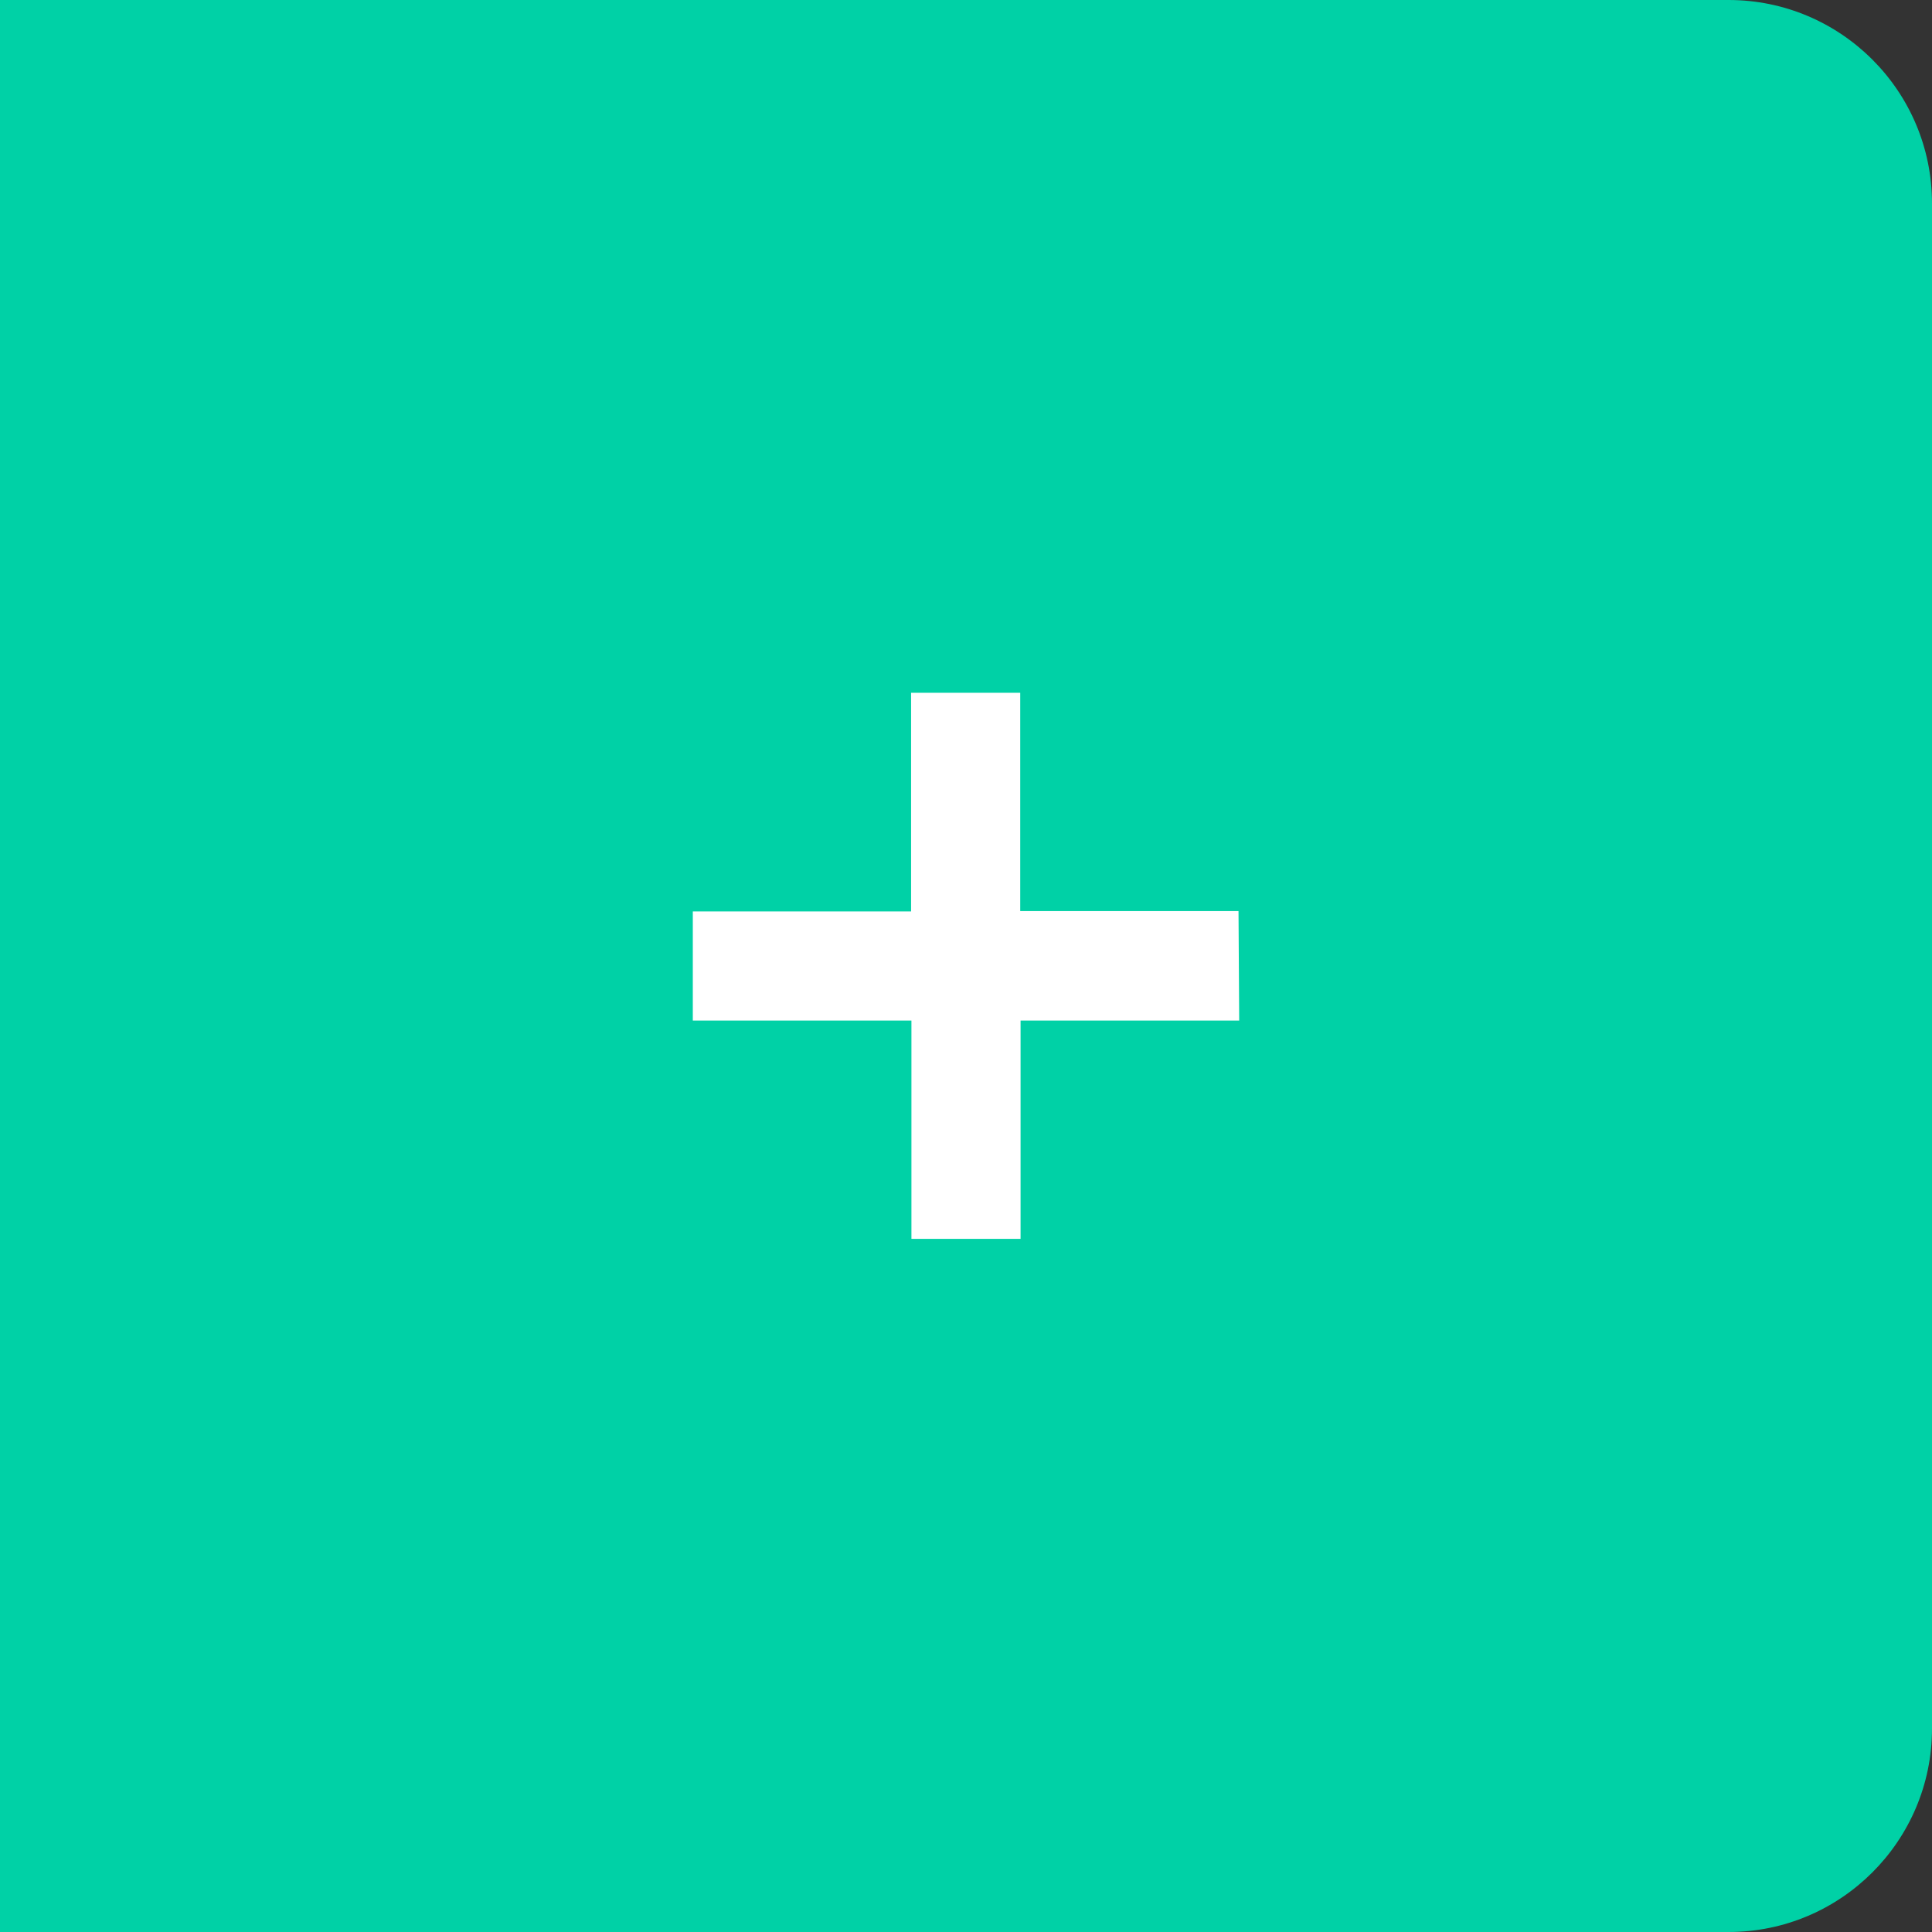 <?xml version="1.0" encoding="utf-8"?>
<!-- Generator: Adobe Illustrator 24.2.0, SVG Export Plug-In . SVG Version: 6.00 Build 0)  -->
<svg version="1.1" id="Layer_1" xmlns="http://www.w3.org/2000/svg" xmlns:xlink="http://www.w3.org/1999/xlink" x="0px" y="0px"
	 viewBox="0 0 57 57" style="enable-background:new 0 0 57 57;" xml:space="preserve">
<rect x="0" y="0" width="57" height="57" fill="#333333" stroke="none"/>
<style type="text/css">
	.st0{fill:#00D1A6;}
	.st1{fill:#FFFFFF;}
</style>
<g id="Group_34" transform="translate(-316 -482)">
	<g id="add_button" transform="translate(316 482)">
		<path id="Rectangle_15" class="st0" d="M0,0h51c3.31,0,6,2.69,6,6v45c0,3.31-2.69,6-6,6H0l0,0V0L0,0z"/>
	</g>
	<g id="add_button-2" transform="translate(333 499)">
		<path id="Rectangle_15-2" class="st1" d="M6,0h11c3.31,0,6,2.69,6,6v11c0,3.31-2.69,6-6,6H6c-3.31,0-6-2.69-6-6V6
			C0,2.69,2.69,0,6,0z"/>
	</g>
	<path id="Icon_material-add-box" class="st0" d="M355.78,496h-22.56c-1.78,0-3.22,1.44-3.22,3.22c0,0,0,0,0,0v22.56
		c0,1.78,1.44,3.22,3.22,3.22c0,0,0,0,0,0h22.56c1.78-0.01,3.22-1.44,3.22-3.22v-22.56C358.99,497.44,357.56,496.01,355.78,496z
		 M352.56,512.11h-6.45v6.44h-3.22v-6.44h-6.45v-3.22h6.44v-6.45h3.22v6.44h6.44L352.56,512.11z"/>
</g>
</svg>
